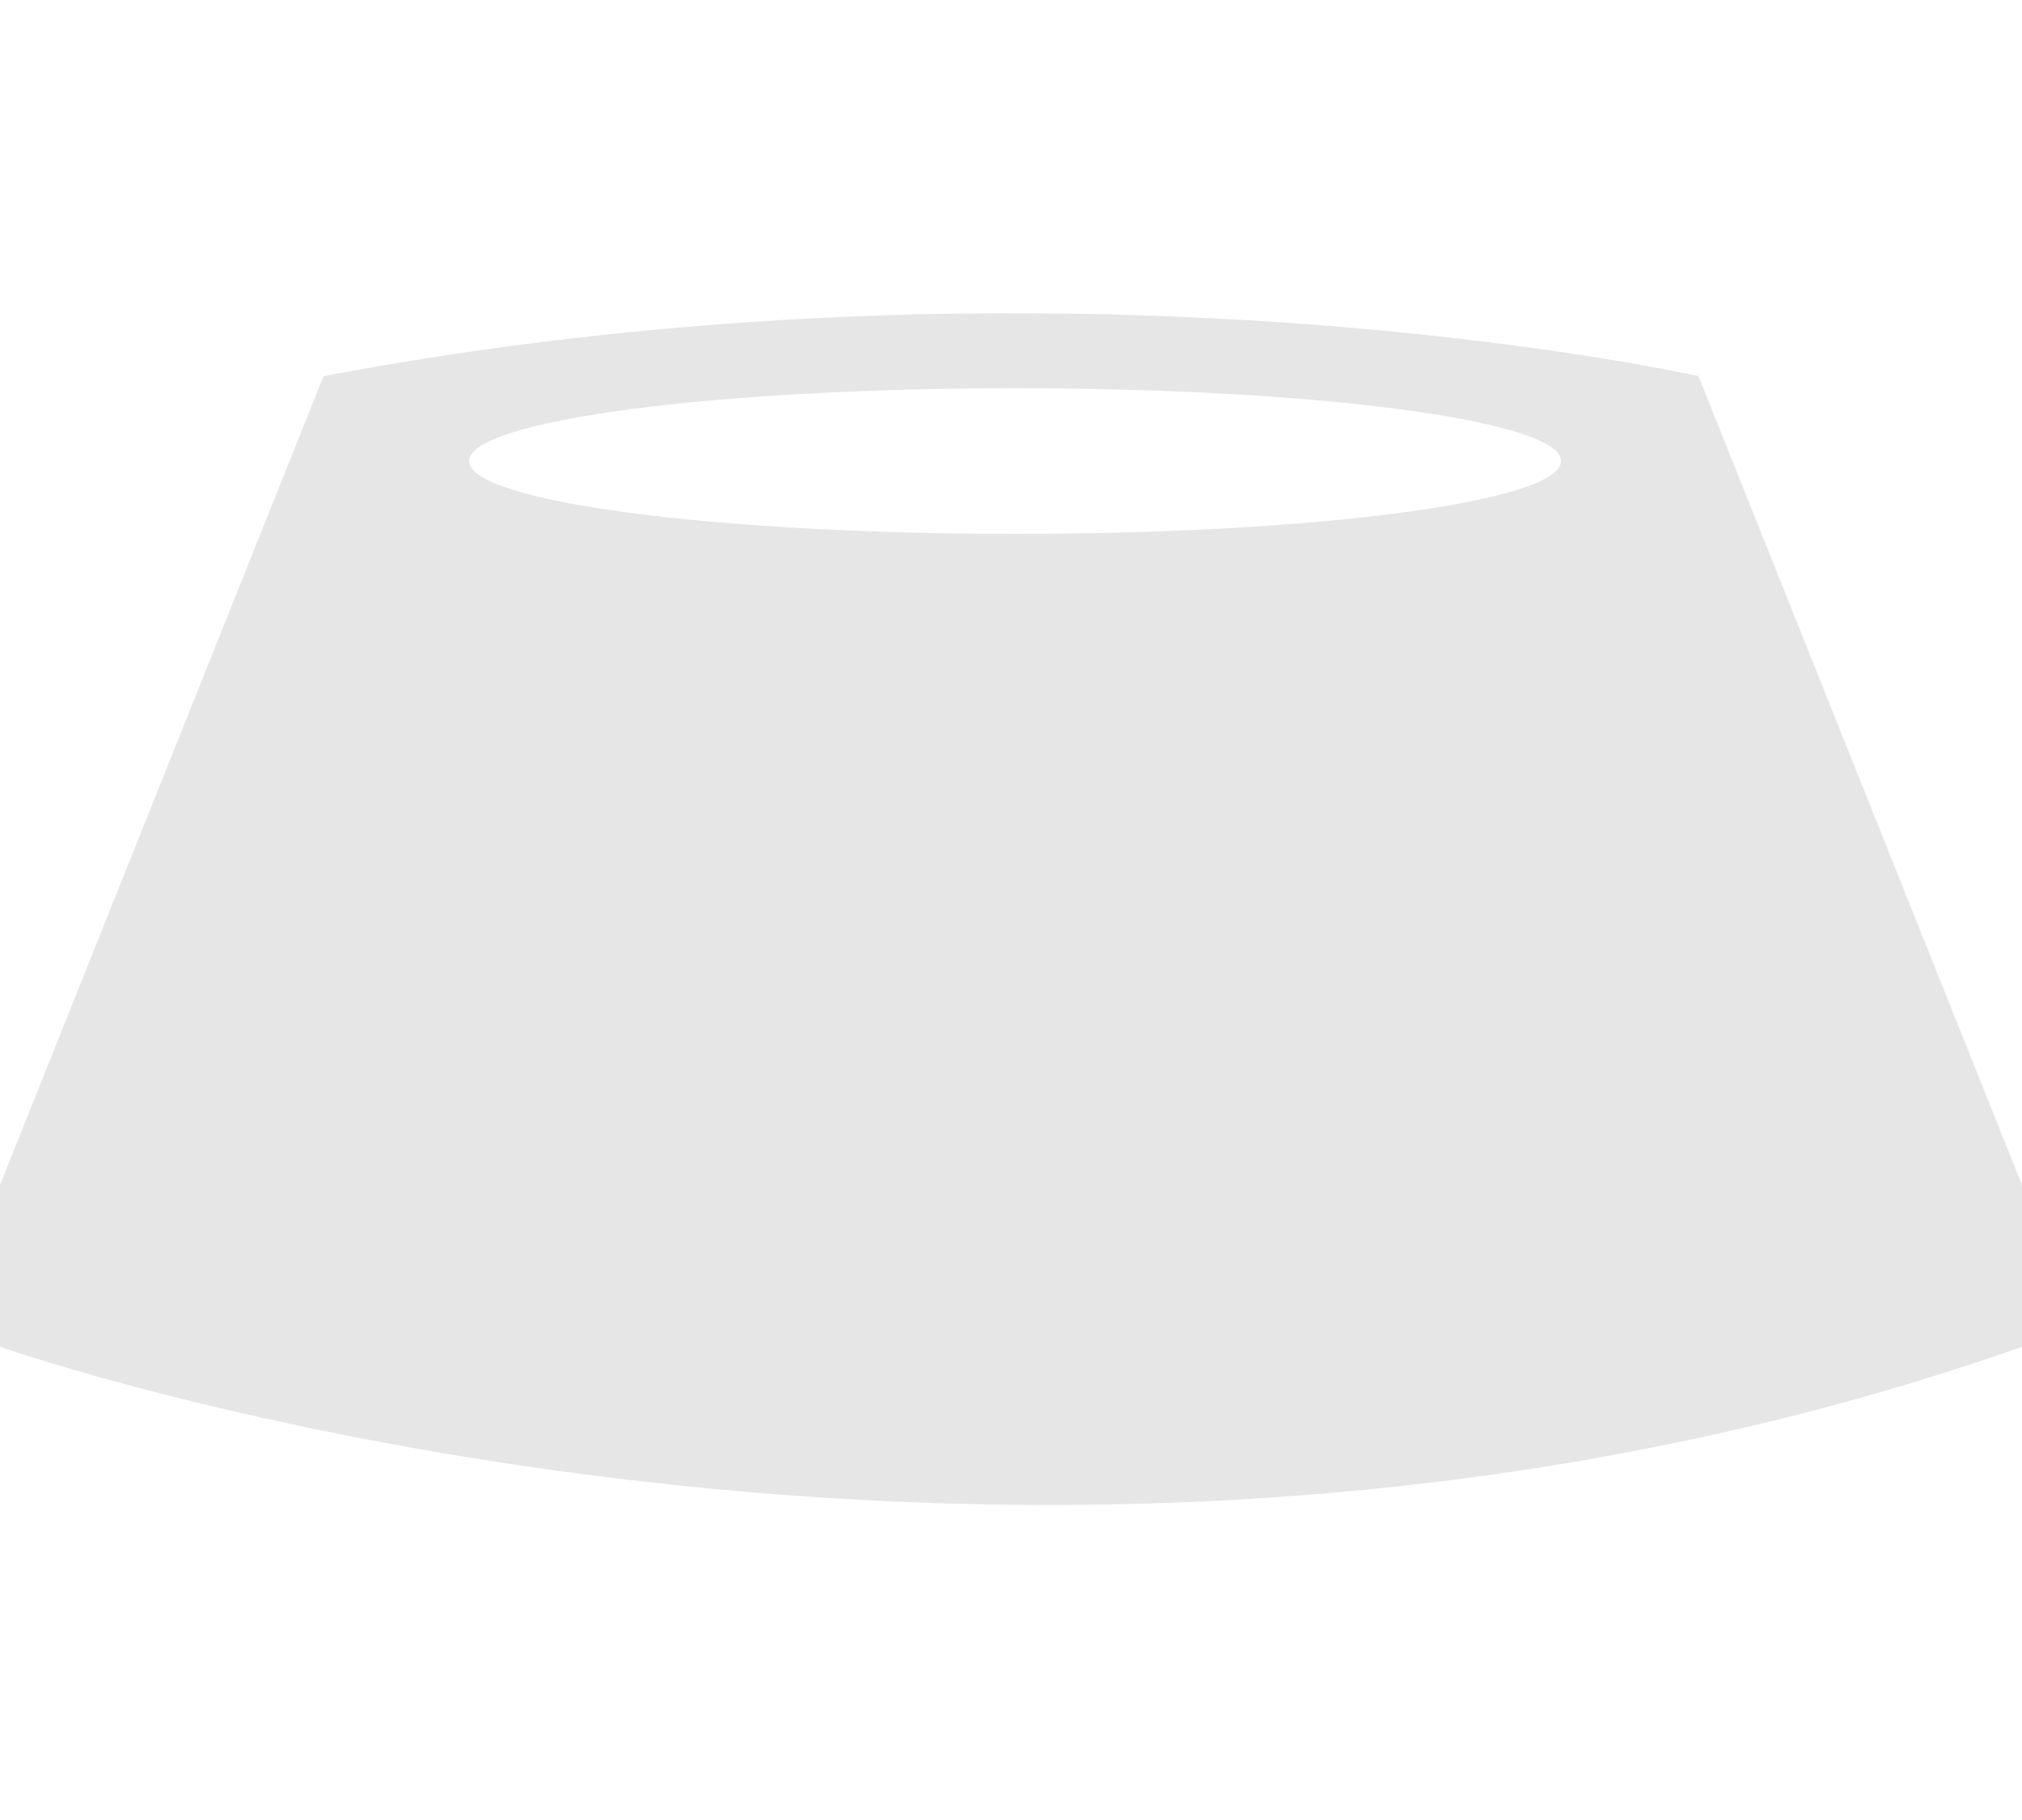 <?xml version="1.0" encoding="utf-8"?>
<!-- Generator: Adobe Illustrator 21.0.0, SVG Export Plug-In . SVG Version: 6.00 Build 0)  -->
<svg version="1.1" xmlns="http://www.w3.org/2000/svg" xmlns:xlink="http://www.w3.org/1999/xlink" x="0px" y="0px"
	 viewBox="0 0 50 45" style="enable-background:new 0 0 50 45;" xml:space="preserve">
<style type="text/css">
	.st0{fill:url(#XMLID_144_);}
	.st1{fill:#96B55C;}
	.st2{fill:#E6E6E6;}
	.st3{fill:#CCCCCC;}
	.st4{fill:#999999;}
	.st5{fill:none;stroke:#999999;stroke-miterlimit:10;}
	.st6{fill:#CCCCCC;stroke:#999999;stroke-miterlimit:10;}
	.st7{fill:#F2F2F2;}
	.st8{fill:#4D4D4D;}
	.st9{fill-rule:evenodd;clip-rule:evenodd;fill:#899A58;}
	.st10{fill-rule:evenodd;clip-rule:evenodd;fill:#566933;}
	.st11{fill:#C44E18;}
	.st12{fill:#2B2929;}
	.st13{fill:#999999;stroke:#FFFFFF;stroke-width:2;stroke-miterlimit:10;}
	.st14{fill:url(#XMLID_145_);}
	.st15{fill:#61B594;}
	.st16{fill:none;stroke:#61B594;stroke-width:2;stroke-miterlimit:10;}
	.st17{fill:#FFFFFF;}
	.st18{fill:url(#XMLID_146_);}
	.st19{fill:none;stroke:#FFFFFF;stroke-width:2;stroke-miterlimit:10;}
	.st20{fill:none;stroke:#C44E18;stroke-miterlimit:10;}
	.st21{fill:none;stroke:#E6E6E6;stroke-miterlimit:10;}
	.st22{fill:#E6E6E6;stroke:#E6E6E6;stroke-miterlimit:10;}
	.st23{display:none;}
	.st24{display:inline;fill:none;stroke:#00A99D;stroke-width:2;stroke-miterlimit:10;}
	.st25{display:inline;fill:none;stroke:#FFFF00;stroke-width:2;stroke-miterlimit:10;}
</style>
<g id="UI">
	<path id="food_1_" class="st2" d="M42,9.3c0,0-15.5-3.5-34,0l-8,20v4c0,0,25,8.8,50,0v-4L42,9.3z M25.1,13.2
		c-7.5,0-13.5-0.8-13.5-1.8c0-1,6-1.8,13.5-1.8s13.5,0.8,13.5,1.8C38.6,12.4,32.6,13.2,25.1,13.2z"/>
</g>
<g id="Notes" class="st23">
</g>
<g id="Gestures" class="st23">
</g>
<g id="Labels" class="st23">
</g>
</svg>
